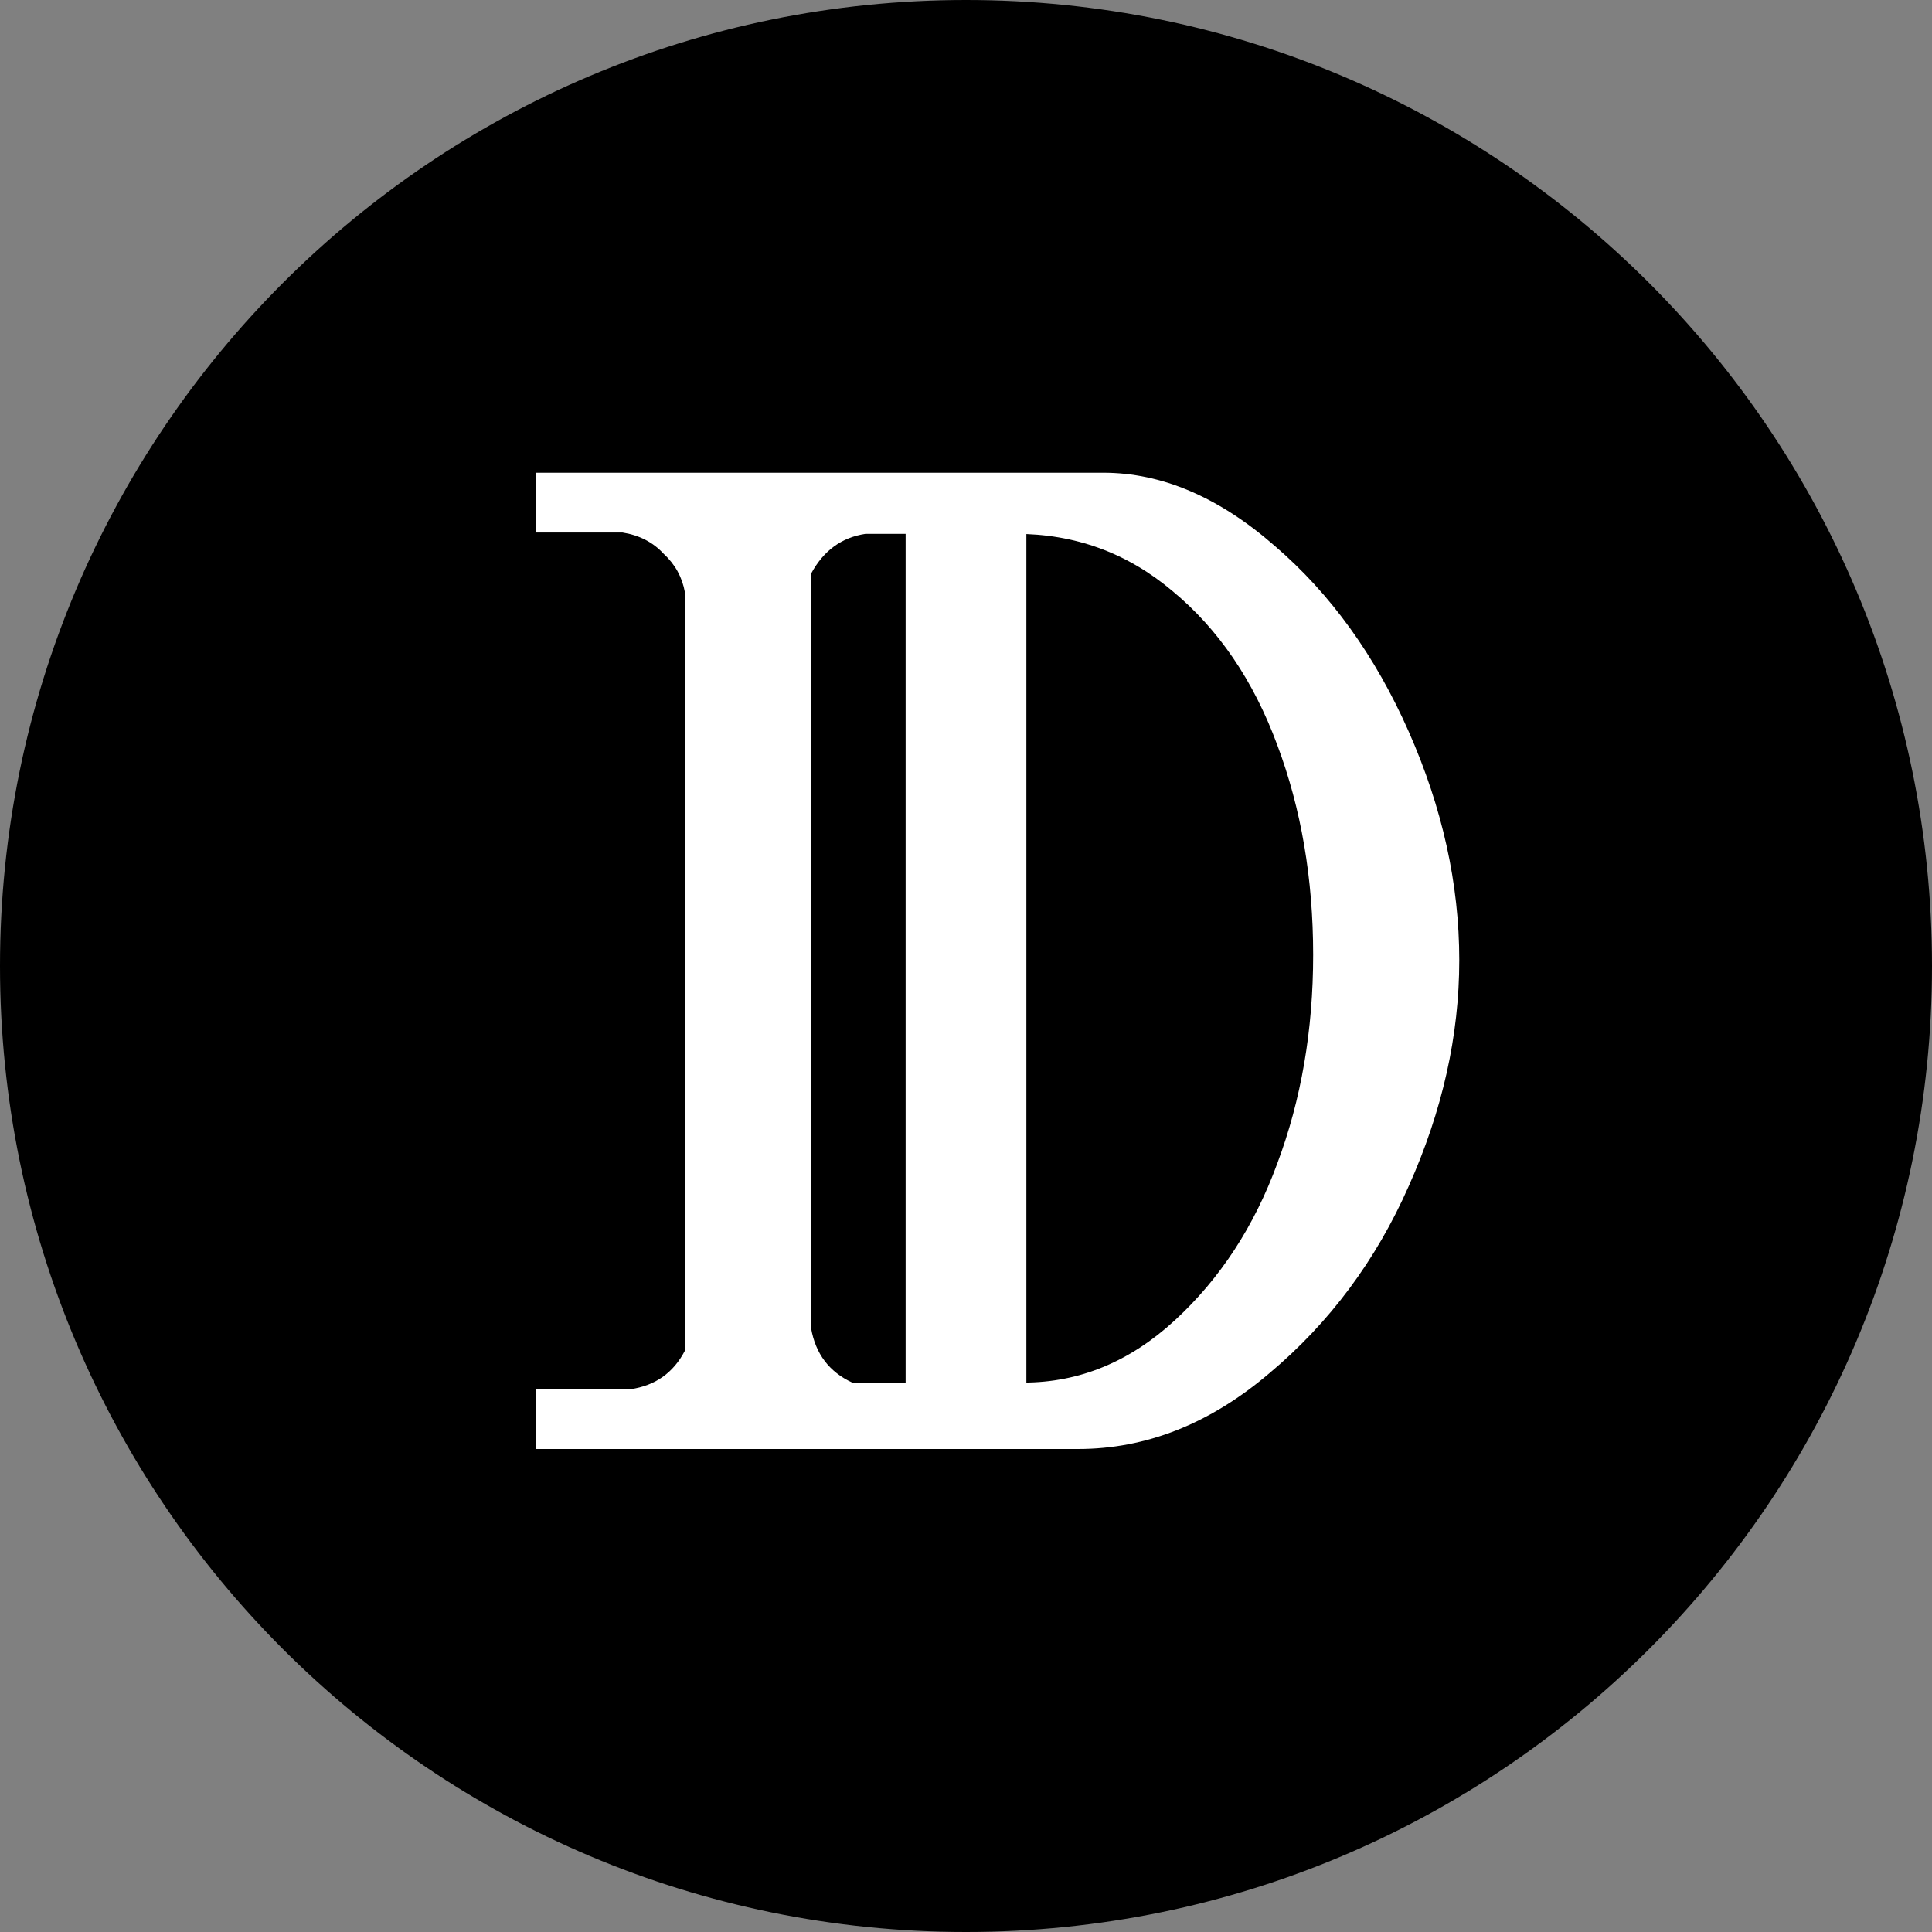<svg width="32" height="32" viewBox="0 0 32 32" fill="none" xmlns="http://www.w3.org/2000/svg">
<rect x="0" y="0" width="32" height="32" fill="#808080" stroke="none"/>
<path d="M16 0C7.163 0 0 7.163 0 16C0 24.837 7.163 32 16 32C24.837 32 32 24.837 32 16C32 7.163 24.837 0 16 0Z" fill="black"/>
<path d="M18.274 7.83C19.242 7.83 20.188 8.233 21.112 9.04C22.036 9.832 22.777 10.859 23.334 12.12C23.891 13.381 24.17 14.643 24.17 15.904C24.17 17.151 23.891 18.397 23.334 19.644C22.791 20.876 22.021 21.91 21.024 22.746C20.041 23.582 18.985 24 17.856 24H8.88V23.01H10.442C10.853 22.951 11.153 22.739 11.344 22.372V9.81C11.3 9.561 11.183 9.348 10.992 9.172C10.816 8.981 10.589 8.864 10.31 8.82H8.88V7.83H18.274ZM16.954 22.9C17.878 22.9 18.714 22.555 19.462 21.866C20.21 21.177 20.775 20.311 21.156 19.27C21.552 18.214 21.75 17.063 21.75 15.816C21.75 14.555 21.552 13.396 21.156 12.34C20.76 11.269 20.181 10.419 19.418 9.788C18.67 9.157 17.805 8.842 16.822 8.842H14.336C13.94 8.901 13.639 9.121 13.434 9.502V21.998C13.507 22.423 13.735 22.724 14.116 22.9H16.954Z" fill="white"/>
<line x1="16" y1="8" x2="16" y2="23" stroke="white" stroke-width="2"/>
</svg>
